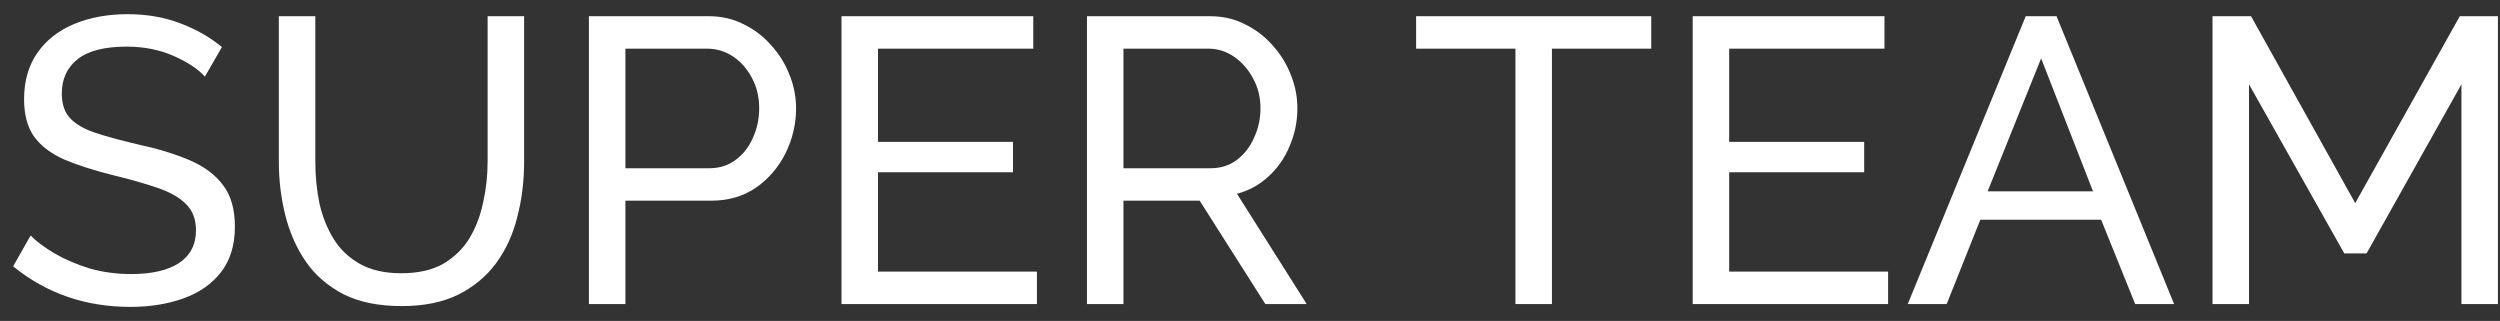 <svg width="148" height="19" viewBox="0 0 148 19" fill="none" xmlns="http://www.w3.org/2000/svg">
<rect x="0" y="0" width="148" height="19" fill="#333333" stroke="none"/>
<path d="M12.13 4.536C11.73 4.088 11.114 3.68 10.282 3.312C9.45 2.944 8.522 2.76 7.498 2.76C6.186 2.76 5.218 3.008 4.594 3.504C3.97 4 3.658 4.68 3.658 5.544C3.658 6.152 3.818 6.632 4.138 6.984C4.458 7.336 4.946 7.624 5.602 7.848C6.274 8.072 7.122 8.304 8.146 8.544C9.33 8.8 10.354 9.112 11.218 9.48C12.082 9.848 12.746 10.344 13.21 10.968C13.674 11.576 13.906 12.392 13.906 13.416C13.906 14.504 13.634 15.4 13.09 16.104C12.546 16.808 11.802 17.328 10.858 17.664C9.93 18 8.882 18.168 7.714 18.168C5.058 18.168 2.746 17.368 0.778 15.768L1.81 13.944C2.162 14.296 2.634 14.648 3.226 15C3.834 15.352 4.522 15.648 5.29 15.888C6.074 16.112 6.898 16.224 7.762 16.224C8.978 16.224 9.922 16.008 10.594 15.576C11.266 15.128 11.602 14.48 11.602 13.632C11.602 12.992 11.41 12.48 11.026 12.096C10.658 11.712 10.106 11.392 9.37 11.136C8.634 10.88 7.738 10.624 6.682 10.368C5.53 10.08 4.562 9.768 3.778 9.432C2.994 9.08 2.402 8.624 2.002 8.064C1.618 7.504 1.426 6.776 1.426 5.88C1.426 4.792 1.69 3.872 2.218 3.12C2.746 2.368 3.474 1.8 4.402 1.416C5.33 1.032 6.378 0.84 7.546 0.84C8.682 0.84 9.714 1.016 10.642 1.368C11.586 1.72 12.418 2.192 13.138 2.784L12.13 4.536ZM23.779 18.12C22.419 18.12 21.275 17.888 20.347 17.424C19.419 16.944 18.675 16.304 18.115 15.504C17.555 14.688 17.147 13.768 16.891 12.744C16.635 11.72 16.507 10.664 16.507 9.576V0.96H18.667V9.576C18.667 10.408 18.747 11.224 18.907 12.024C19.083 12.808 19.363 13.512 19.747 14.136C20.131 14.76 20.651 15.256 21.307 15.624C21.963 15.992 22.779 16.176 23.755 16.176C24.747 16.176 25.571 15.992 26.227 15.624C26.883 15.24 27.403 14.736 27.787 14.112C28.171 13.472 28.443 12.76 28.603 11.976C28.779 11.192 28.867 10.392 28.867 9.576V0.96H31.027V9.576C31.027 10.728 30.891 11.824 30.619 12.864C30.363 13.888 29.947 14.792 29.371 15.576C28.795 16.36 28.043 16.984 27.115 17.448C26.203 17.896 25.091 18.12 23.779 18.12ZM34.864 18V0.96H41.968C42.72 0.96 43.408 1.12 44.032 1.44C44.656 1.744 45.2 2.16 45.664 2.688C46.128 3.2 46.488 3.784 46.744 4.44C47 5.08 47.128 5.736 47.128 6.408C47.128 7.336 46.92 8.224 46.504 9.072C46.088 9.904 45.504 10.584 44.752 11.112C44 11.624 43.12 11.88 42.112 11.88H37.024V18H34.864ZM37.024 9.96H41.992C42.584 9.96 43.096 9.8 43.528 9.48C43.976 9.16 44.32 8.728 44.56 8.184C44.816 7.64 44.944 7.048 44.944 6.408C44.944 5.736 44.8 5.136 44.512 4.608C44.224 4.064 43.848 3.64 43.384 3.336C42.92 3.032 42.408 2.88 41.848 2.88H37.024V9.96ZM61.385 16.08V18H49.817V0.96H61.169V2.88H51.977V8.4H59.969V10.2H51.977V16.08H61.385ZM64.349 18V0.96H71.645C72.397 0.96 73.085 1.12 73.709 1.44C74.333 1.744 74.877 2.16 75.341 2.688C75.805 3.2 76.165 3.784 76.421 4.44C76.677 5.08 76.805 5.736 76.805 6.408C76.805 7.192 76.653 7.936 76.349 8.64C76.061 9.344 75.645 9.944 75.101 10.44C74.573 10.936 73.949 11.28 73.229 11.472L77.357 18H74.909L71.021 11.88H66.509V18H64.349ZM66.509 9.96H71.669C72.261 9.96 72.773 9.8 73.205 9.48C73.653 9.144 73.997 8.704 74.237 8.16C74.493 7.616 74.621 7.032 74.621 6.408C74.621 5.768 74.477 5.184 74.189 4.656C73.901 4.112 73.525 3.68 73.061 3.36C72.597 3.04 72.085 2.88 71.525 2.88H66.509V9.96ZM97.754 2.88H91.874V18H89.714V2.88H83.834V0.96H97.754V2.88ZM111.776 16.08V18H100.208V0.96H111.56V2.88H102.368V8.4H110.36V10.2H102.368V16.08H111.776ZM119.923 0.96H121.747L128.707 18H126.403L124.387 13.008H117.235L115.243 18H112.939L119.923 0.96ZM123.907 11.328L120.835 3.456L117.667 11.328H123.907ZM145.717 18V4.992L140.101 15H138.781L133.141 4.992V18H130.981V0.96H133.261L139.429 12.024L145.621 0.96H147.877V18H145.717Z" fill="white"/>
</svg>
